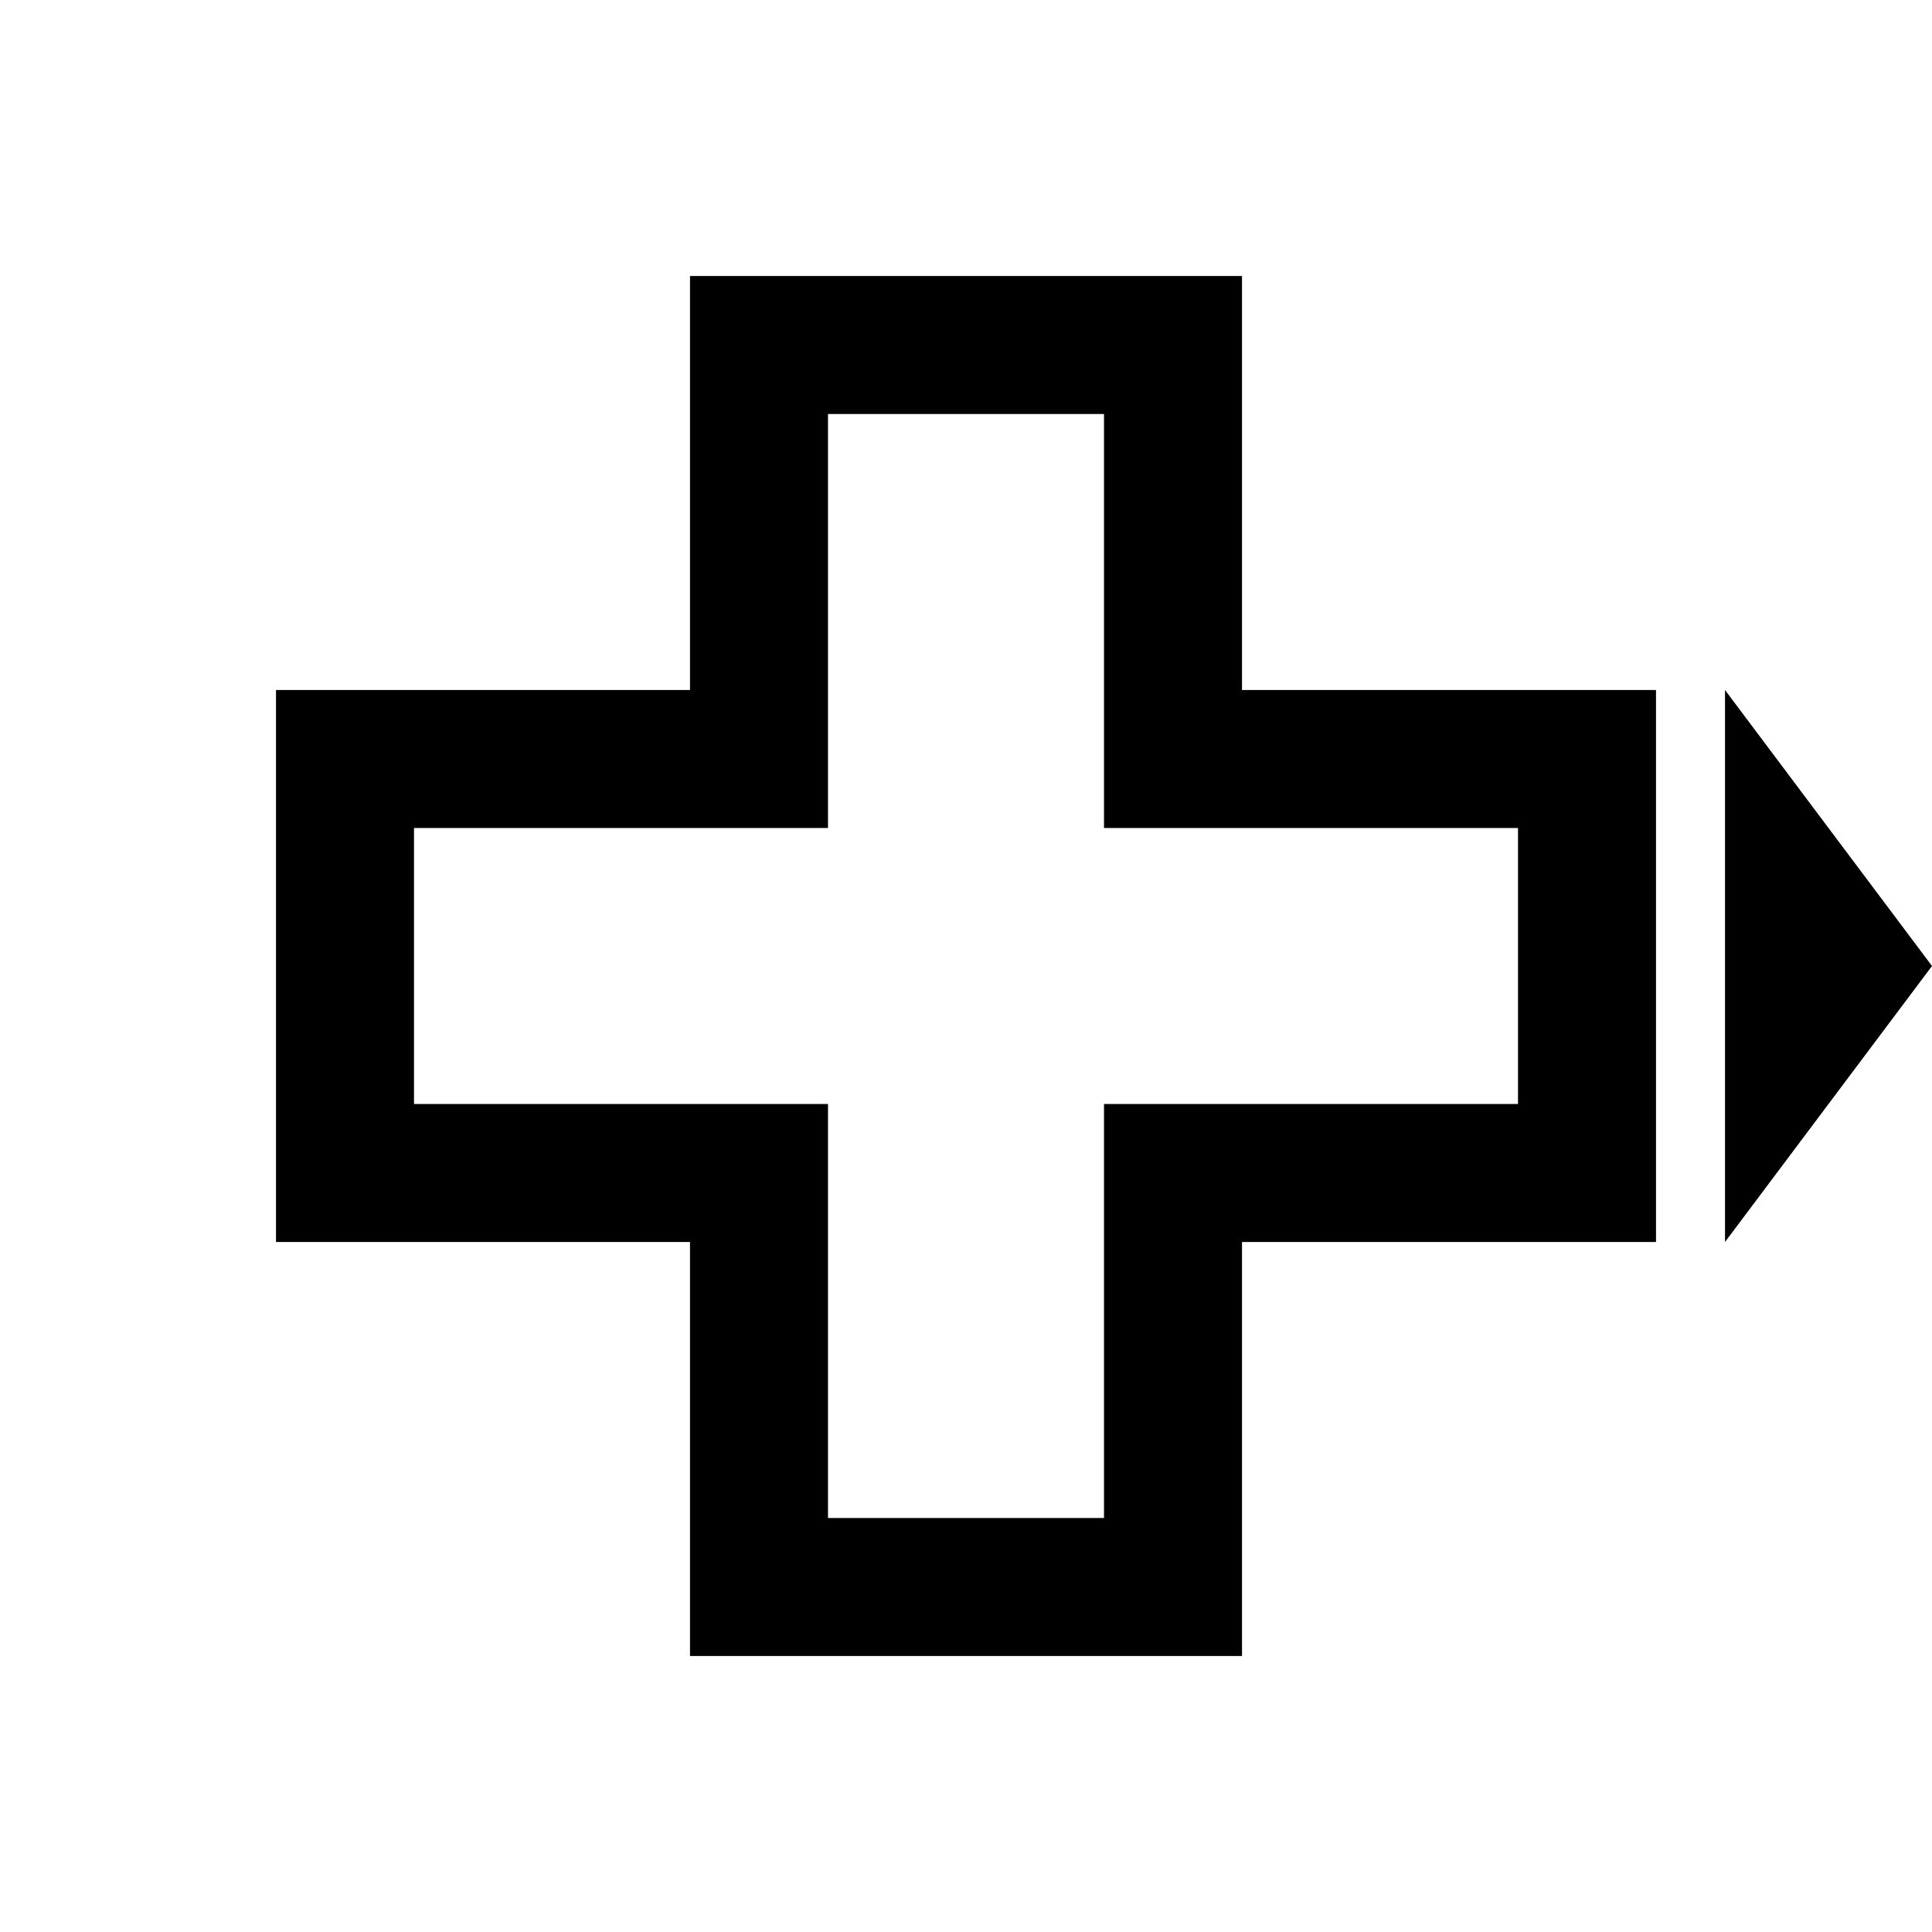 <?xml version="1.0" encoding="UTF-8"?>
<!-- Created with Inkscape (http://www.inkscape.org/) -->
<svg width="70" height="70" version="1.1" viewBox="0 0 70 70" xmlns="http://www.w3.org/2000/svg" xmlns:cc="http://creativecommons.org/ns#" xmlns:dc="http://purl.org/dc/elements/1.1/" xmlns:rdf="http://www.w3.org/1999/02/22-rdf-syntax-ns#">
 <path d="m27.5 12.5h15v15h15v15h-15v15h-15v-15h-15v-15h15z" fill="none" stroke="#000" stroke-width="5"/>
 <path d="m62.5 25v20l7.5-10z"/>
</svg>
